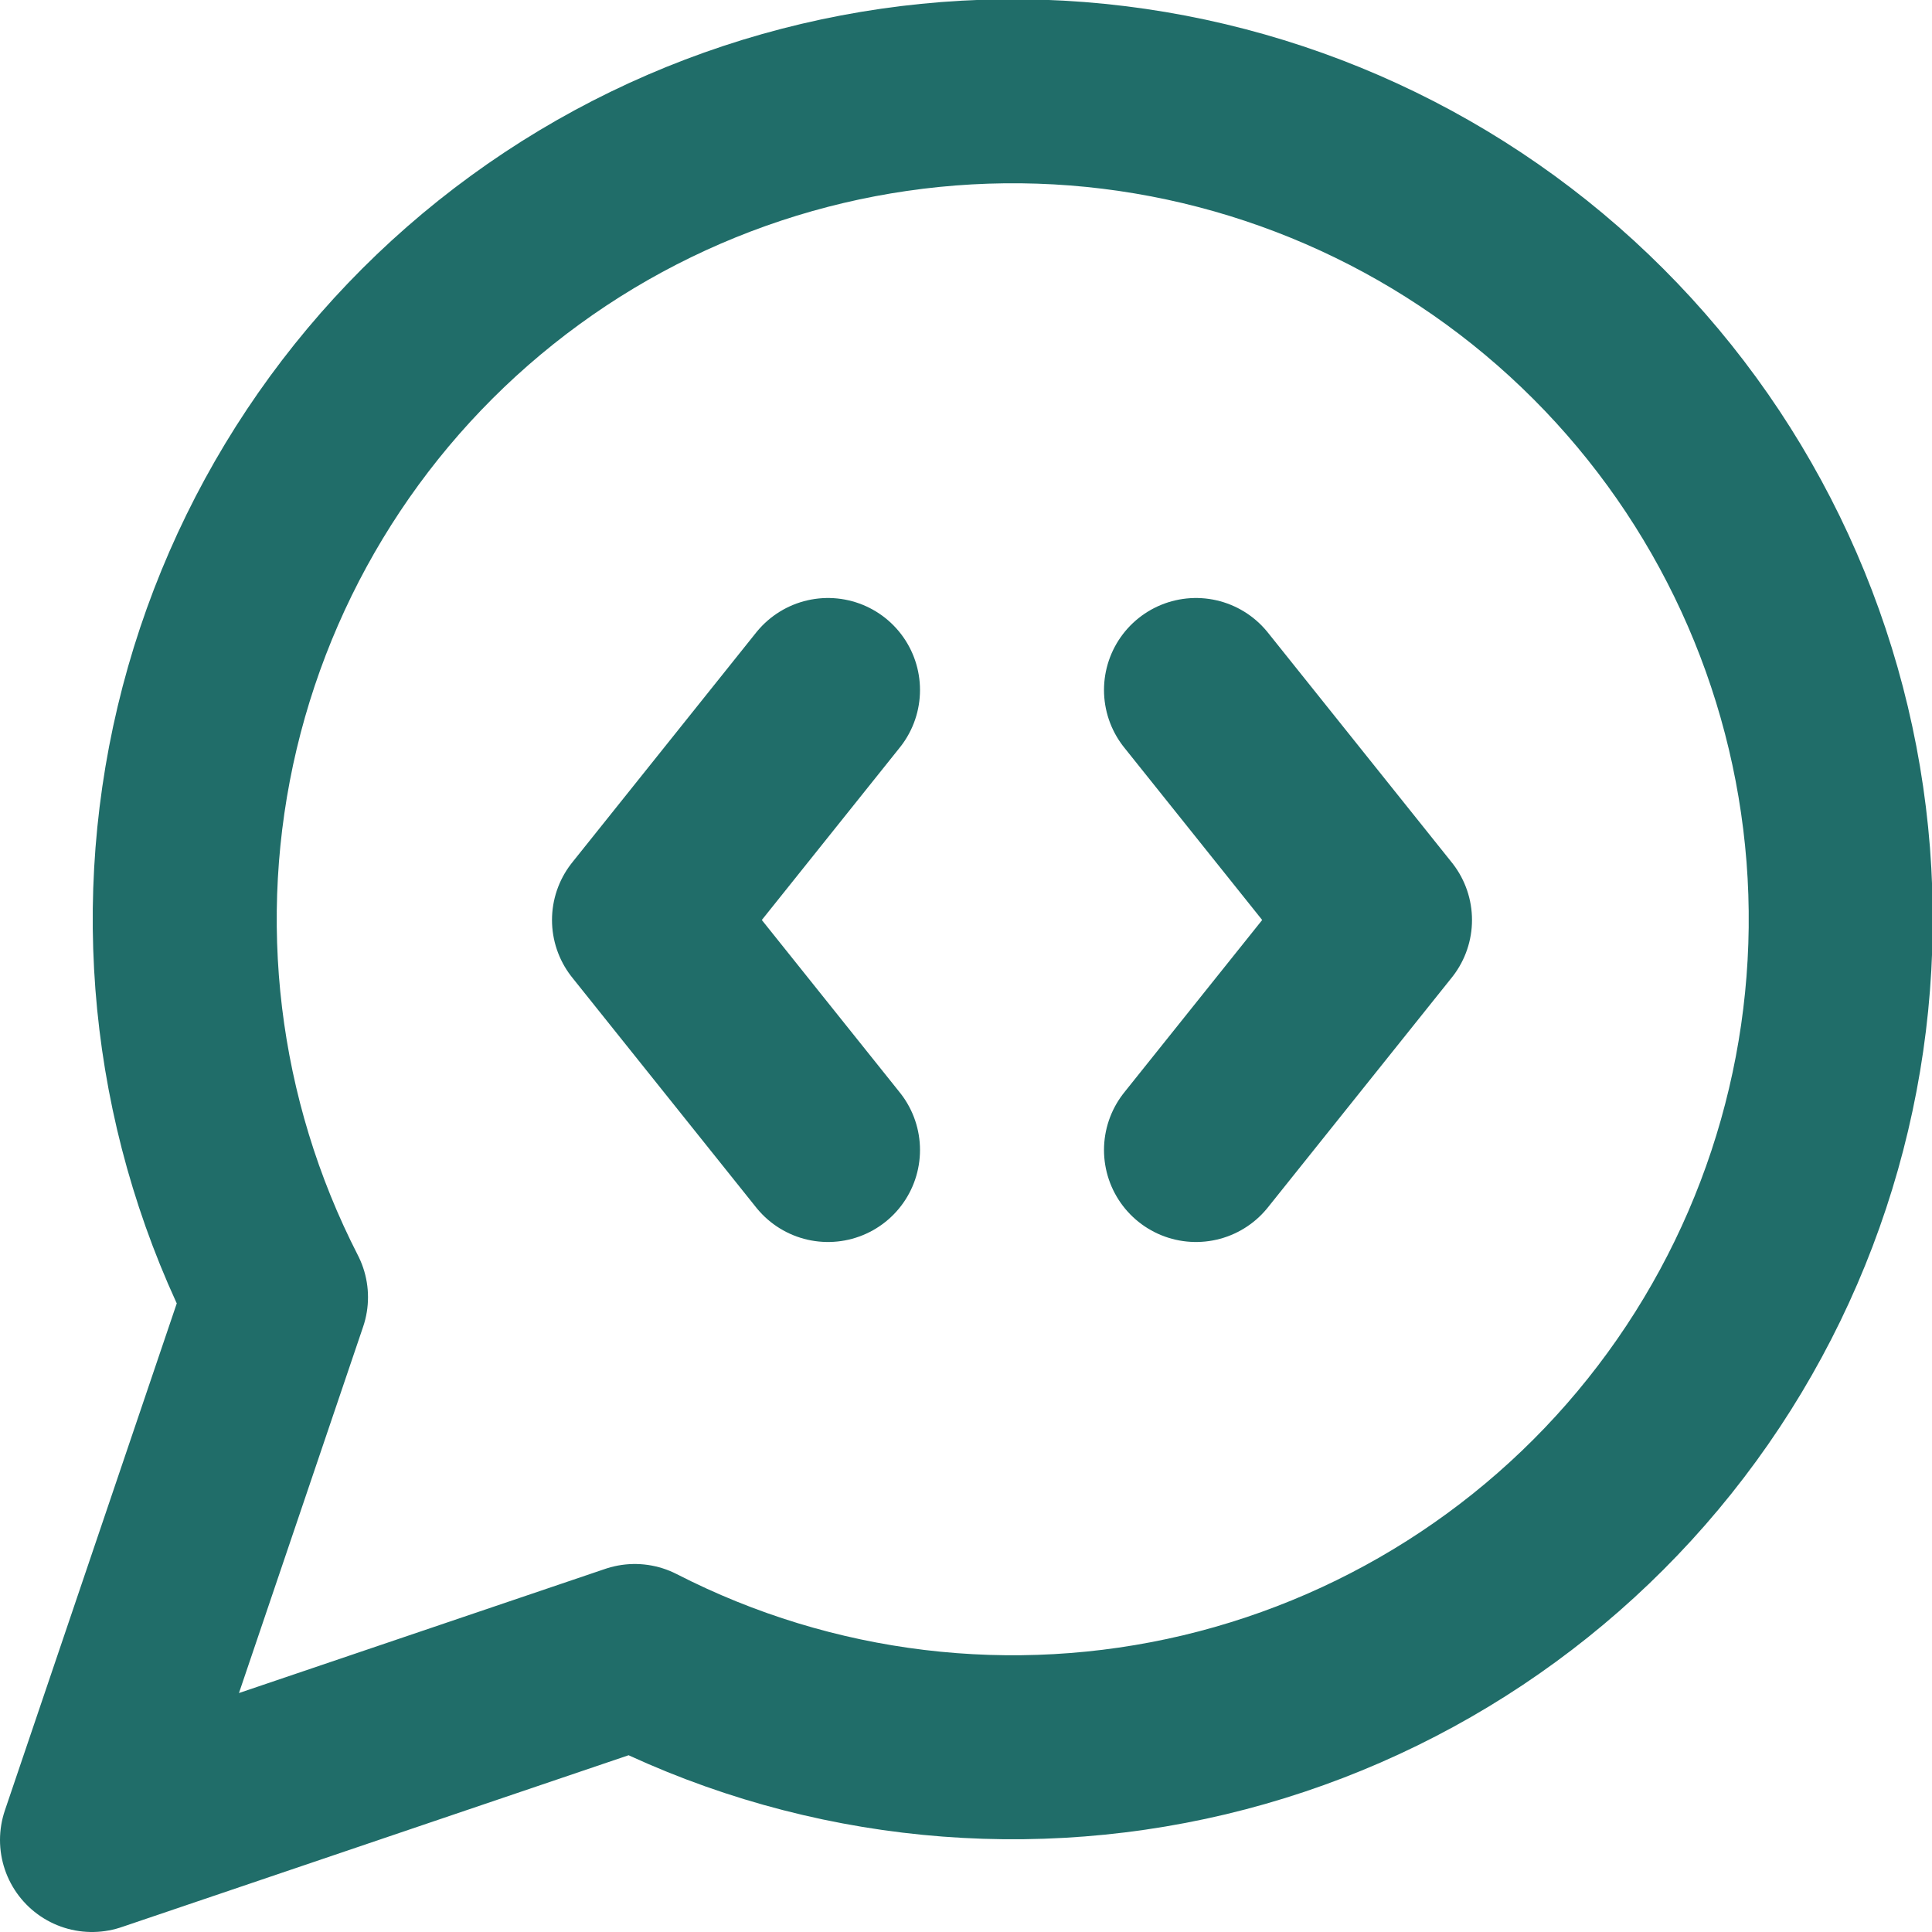 <svg width="21" height="21" viewBox="0 0 21 21" fill="none" xmlns="http://www.w3.org/2000/svg">
<path d="M9 7.5L7 10L9 12.5M13 7.5L15 10L13 12.5M6.9 18C8.809 18.979 11.004 19.244 13.091 18.748C15.178 18.251 17.019 17.026 18.282 15.292C19.545 13.559 20.147 11.431 19.981 9.292C19.814 7.154 18.889 5.145 17.372 3.628C15.855 2.111 13.846 1.186 11.708 1.019C9.569 0.853 7.441 1.455 5.708 2.718C3.974 3.981 2.749 5.822 2.252 7.909C1.756 9.996 2.021 12.191 3 14.1L1 20L6.9 18Z" stroke="#206D69" stroke-width="2" stroke-linecap="round" stroke-linejoin="round"/>
</svg>
